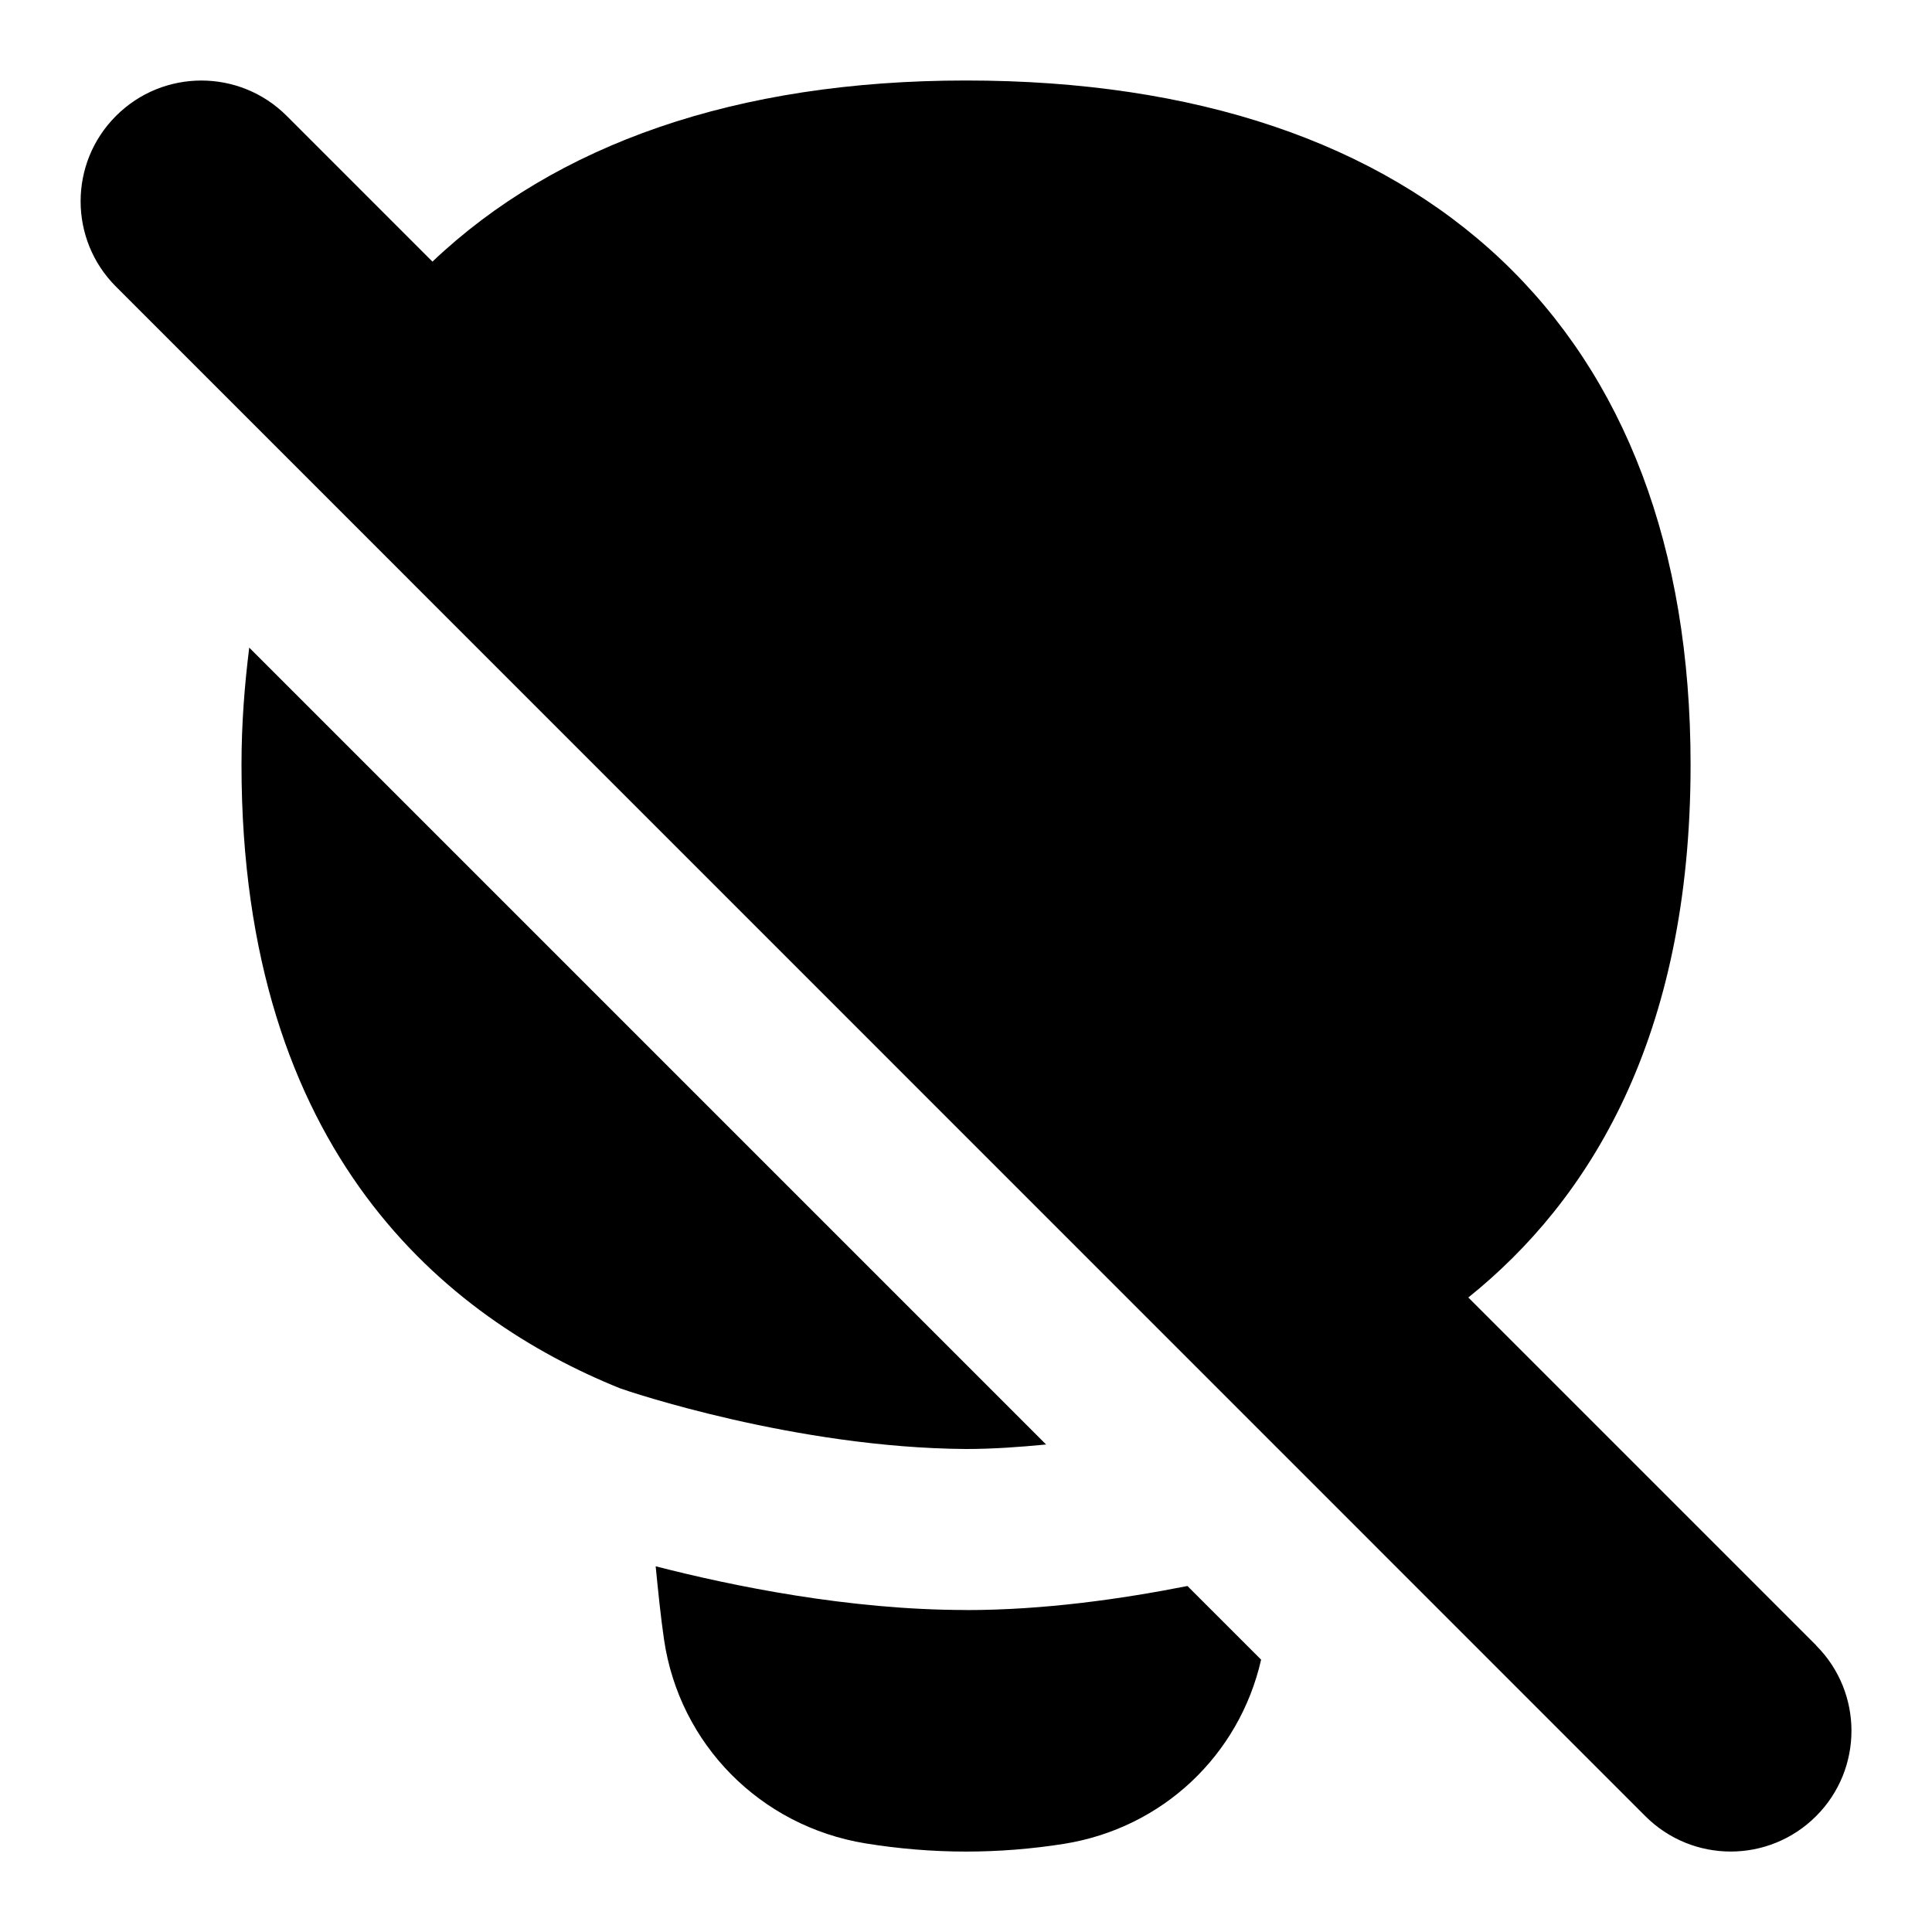 <svg id="Layer_1" viewBox="0 0 24 24" xmlns="http://www.w3.org/2000/svg" data-name="Layer 1"><path d="m12 18c-2.116-.014-4.202-.718-4.298-.754-2.145-.865-4.702-2.911-4.702-7.746 0-.508.038-.988.096-1.455l9.899 9.899c-.33.032-.663.056-.994.056zm0 2c-1.454 0-2.911-.3-3.855-.543.031.312.062.626.104.911.191 1.3 1.196 2.317 2.501 2.531.413.067.833.102 1.25.102.409 0 .819-.033 1.217-.096 1.227-.196 2.179-1.103 2.449-2.288l-.915-.915c-.822.162-1.782.299-2.751.299zm10.561.439-4.321-4.321c1.497-1.202 2.761-3.219 2.761-6.618 0-5.402-3.28-8.5-9-8.5-2.863 0-5.096.795-6.629 2.25l-1.81-1.81c-.586-.586-1.535-.586-2.121 0-.586.585-.586 1.536 0 2.121l18.998 19c.586.586 1.535.586 2.121 0 .586-.585.586-1.536 0-2.121z"/></svg>